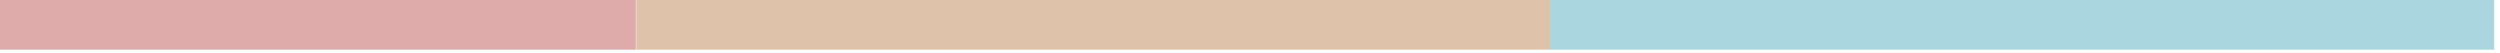 <?xml version="1.0" encoding="UTF-8" standalone="no"?>
<!DOCTYPE svg PUBLIC "-//W3C//DTD SVG 1.1//EN" "http://www.w3.org/Graphics/SVG/1.1/DTD/svg11.dtd">
<svg width="100%" height="100%" viewBox="0 0 378 8" version="1.1" xmlns="http://www.w3.org/2000/svg" xmlns:xlink="http://www.w3.org/1999/xlink" xml:space="preserve" xmlns:serif="http://www.serif.com/" style="fill-rule:evenodd;clip-rule:evenodd;stroke-linejoin:round;stroke-miterlimit:2;">
    <g transform="matrix(1,0,0,1,-468.291,-60.237)">
        <g transform="matrix(1,0,0,11.804,468.291,0)">
            <g transform="matrix(1.053,0,0,0.007,208.274,6.329)">
                <rect x="-197.831" y="-175.526" width="91.339" height="91.339" style="fill:rgb(223,170,170);"/>
            </g>
        </g>
        <g transform="matrix(1,0,0,11.804,468.291,0)">
            <g transform="matrix(1.513,0,0,0.007,395.521,6.329)">
                <rect x="-197.831" y="-175.526" width="91.339" height="91.339" style="fill:rgb(223,194,170);"/>
            </g>
        </g>
        <g transform="matrix(1,0,0,11.804,468.291,0)">
            <g transform="matrix(1.563,0,0,0.007,543.58,6.329)">
                <rect x="-197.831" y="-175.526" width="91.339" height="91.339" style="fill:rgb(170,214,223);"/>
            </g>
        </g>
    </g>
</svg>
